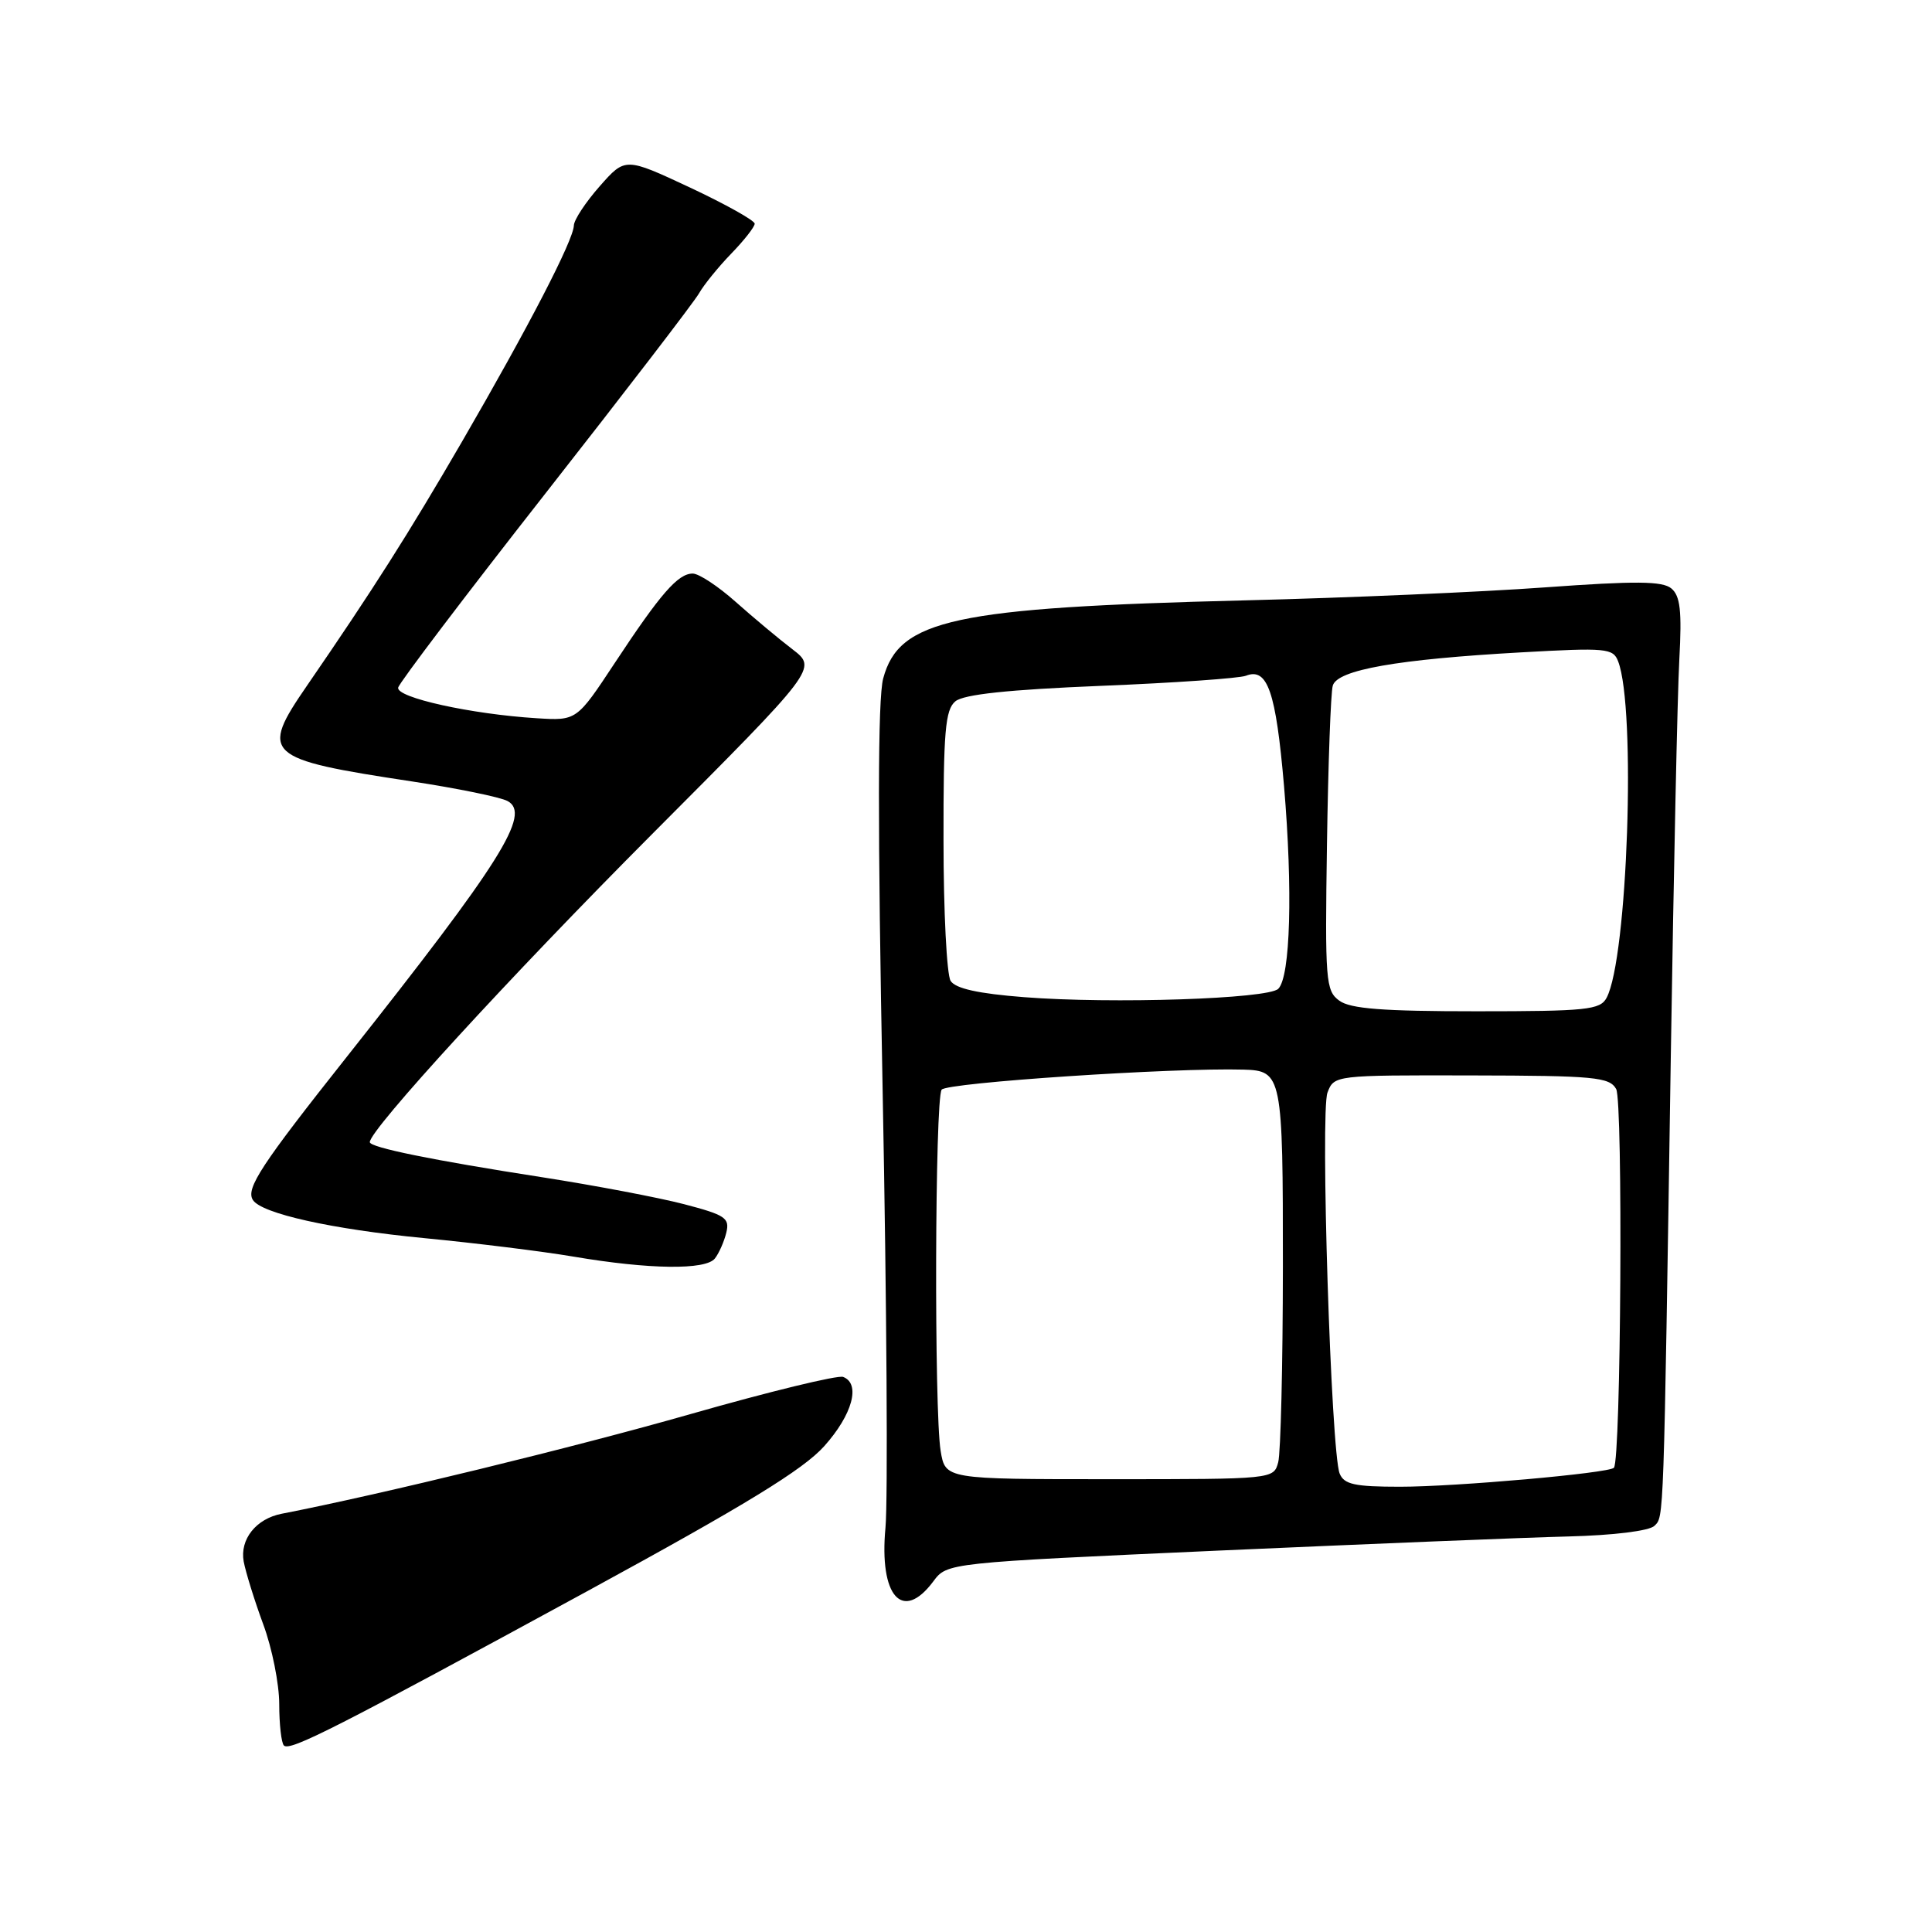 <?xml version="1.0" encoding="UTF-8" standalone="no"?>
<!DOCTYPE svg PUBLIC "-//W3C//DTD SVG 1.1//EN" "http://www.w3.org/Graphics/SVG/1.1/DTD/svg11.dtd" >
<svg xmlns="http://www.w3.org/2000/svg" xmlns:xlink="http://www.w3.org/1999/xlink" version="1.1" viewBox="0 0 256 256">
 <g >
 <path fill="currentColor"
d=" M 78.00 210.74 C 98.77 199.42 106.41 194.75 109.21 191.63 C 112.95 187.46 114.08 183.35 111.72 182.45 C 111.02 182.18 101.90 184.40 91.47 187.38 C 76.18 191.75 50.36 198.05 37.32 200.58 C 33.93 201.24 31.76 203.97 32.29 206.91 C 32.56 208.34 33.72 212.08 34.88 215.23 C 36.05 218.37 37.00 223.14 37.00 225.81 C 37.00 228.48 37.28 230.95 37.62 231.29 C 38.42 232.08 44.45 229.01 78.00 210.74 Z  M 123.67 209.54 C 125.50 207.08 125.50 207.08 161.50 205.46 C 181.30 204.58 202.13 203.73 207.79 203.59 C 213.81 203.44 218.55 202.85 219.22 202.18 C 220.48 200.92 220.43 202.47 221.39 140.00 C 221.77 115.52 222.27 91.84 222.52 87.36 C 222.87 80.94 222.64 78.95 221.46 77.97 C 220.28 76.99 216.74 76.96 204.73 77.83 C 196.35 78.44 178.47 79.22 165.00 79.55 C 126.36 80.51 119.14 82.07 117.03 89.89 C 116.30 92.59 116.28 109.44 116.96 144.83 C 117.50 172.91 117.66 198.82 117.33 202.42 C 116.47 211.53 119.58 215.02 123.67 209.54 Z  M 94.73 166.75 C 95.27 166.06 95.95 164.52 96.24 163.33 C 96.71 161.39 96.11 160.99 90.64 159.56 C 87.26 158.68 78.83 157.08 71.90 156.00 C 57.26 153.73 49.00 152.04 49.00 151.34 C 49.00 149.69 67.57 129.43 86.40 110.53 C 108.30 88.56 108.30 88.56 105.00 86.03 C 103.18 84.64 99.80 81.81 97.48 79.75 C 95.17 77.69 92.61 76.00 91.79 76.00 C 89.84 76.00 87.54 78.63 81.46 87.85 C 76.41 95.50 76.41 95.50 71.11 95.17 C 62.42 94.63 52.47 92.43 52.76 91.11 C 52.91 90.46 61.68 78.89 72.26 65.40 C 82.84 51.91 92.01 39.97 92.63 38.86 C 93.26 37.75 95.17 35.39 96.88 33.62 C 98.60 31.85 100.00 30.06 100.00 29.64 C 100.00 29.22 96.14 27.06 91.43 24.85 C 82.85 20.84 82.85 20.84 79.47 24.67 C 77.61 26.78 76.06 29.12 76.04 29.88 C 75.98 31.84 70.05 43.29 61.23 58.50 C 54.14 70.71 49.44 78.11 40.68 90.85 C 34.39 99.99 35.03 100.58 54.50 103.53 C 60.55 104.45 66.29 105.62 67.25 106.14 C 70.42 107.83 66.41 114.20 45.98 140.00 C 34.60 154.36 32.56 157.47 33.50 158.99 C 34.61 160.80 43.98 162.88 56.23 164.06 C 62.98 164.71 71.88 165.81 76.00 166.51 C 86.02 168.21 93.52 168.31 94.73 166.75 Z  M 177.51 195.25 C 176.37 192.41 174.93 147.31 175.90 144.77 C 176.77 142.48 176.88 142.46 194.97 142.50 C 211.29 142.53 213.26 142.72 214.15 144.30 C 215.07 145.95 214.79 193.55 213.85 194.49 C 213.13 195.21 192.90 197.00 185.50 197.00 C 179.50 197.00 178.09 196.69 177.51 195.25 Z  M 124.64 192.25 C 123.77 186.97 123.88 145.74 124.77 144.39 C 125.38 143.46 155.42 141.46 164.77 141.73 C 169.88 141.87 170.00 142.48 169.99 167.87 C 169.98 180.87 169.70 192.51 169.37 193.75 C 168.77 196.00 168.73 196.00 147.01 196.00 C 125.26 196.00 125.26 196.00 124.64 192.25 Z  M 177.46 132.59 C 175.66 131.28 175.56 129.96 175.83 111.84 C 175.99 101.20 176.33 91.76 176.60 90.85 C 177.20 88.76 185.12 87.36 201.60 86.44 C 212.84 85.81 213.75 85.89 214.41 87.63 C 216.81 93.84 215.67 127.02 212.88 132.22 C 212.03 133.81 210.24 134.00 195.66 134.00 C 183.25 134.00 178.92 133.67 177.46 132.59 Z  M 135.70 132.13 C 129.63 131.66 126.60 130.99 125.96 129.97 C 125.45 129.16 125.02 120.79 125.02 111.37 C 125.00 96.93 125.25 94.04 126.59 92.93 C 127.69 92.01 133.61 91.38 145.84 90.88 C 155.55 90.49 164.22 89.88 165.09 89.54 C 167.95 88.41 169.06 91.62 170.14 104.15 C 171.31 117.90 170.99 129.41 169.38 131.02 C 168.04 132.36 147.32 133.04 135.70 132.13 Z "/>
</g>
</svg>